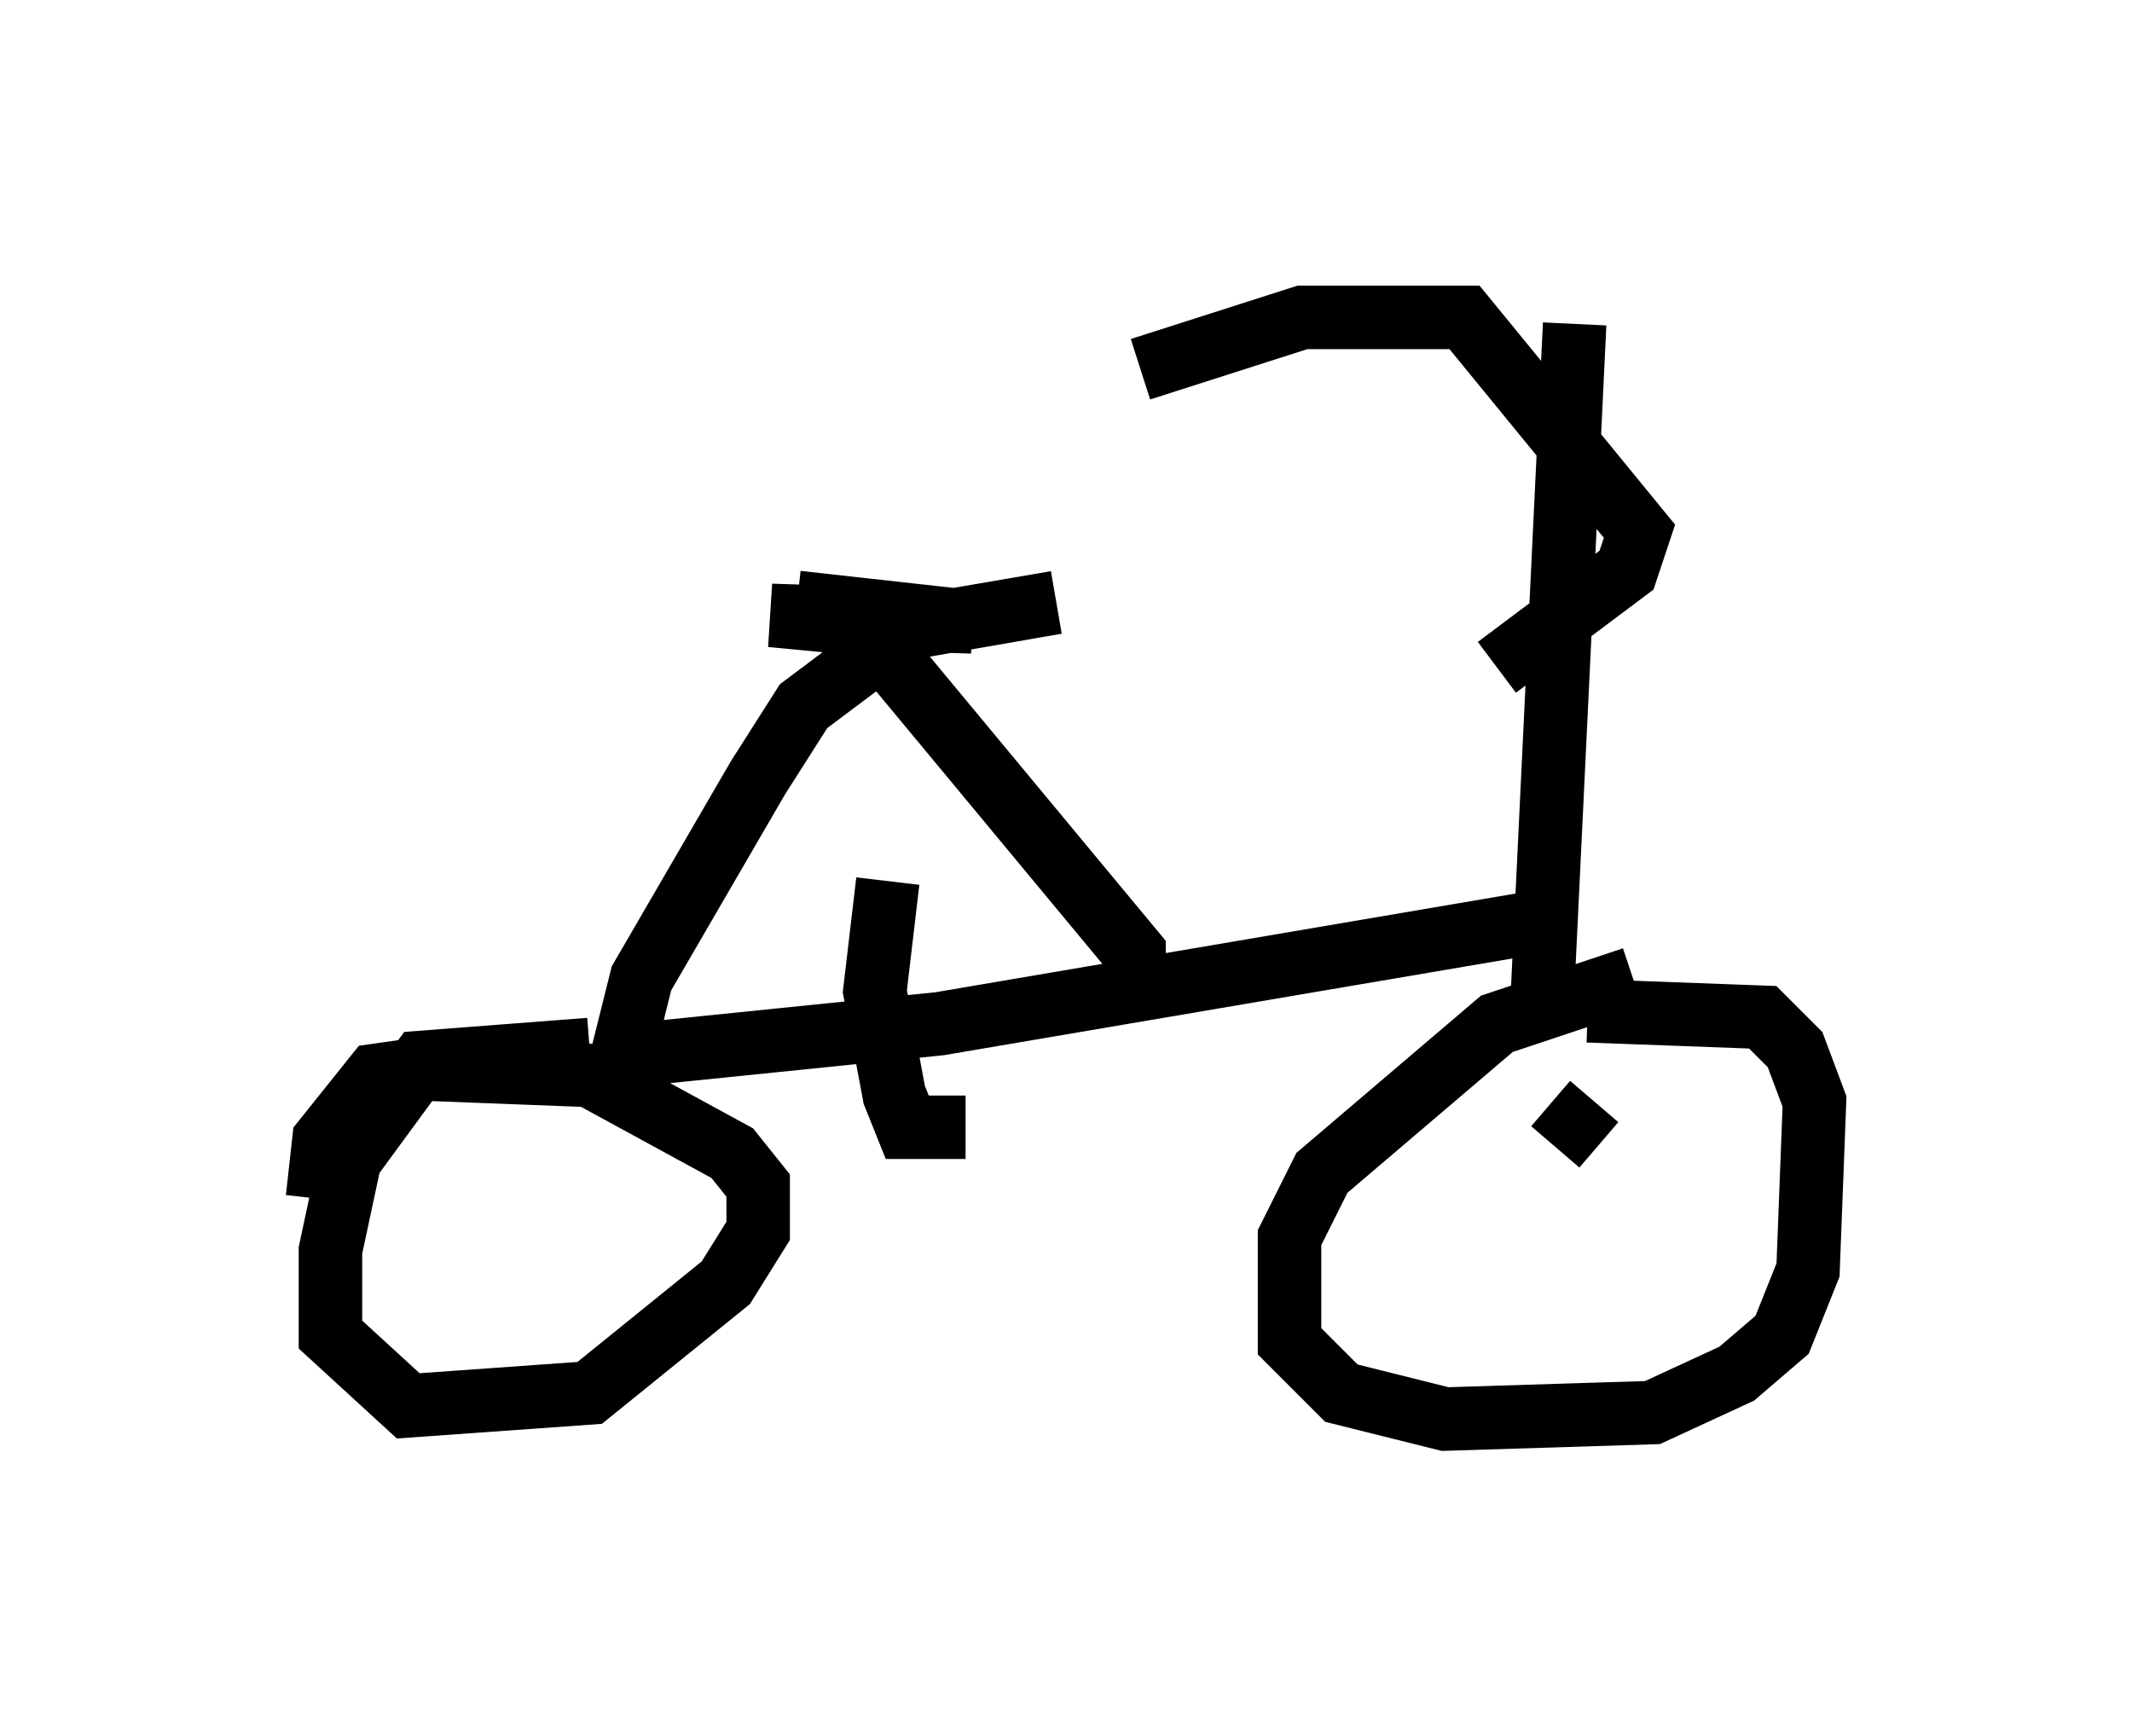 <?xml version="1.0" encoding="utf-8" ?>
<svg baseProfile="full" height="27.354" version="1.1" width="33.582" xmlns="http://www.w3.org/2000/svg" xmlns:ev="http://www.w3.org/2001/xml-events" xmlns:xlink="http://www.w3.org/1999/xlink"><defs /><rect fill="white" height="27.354" width="33.582" x="0" y="0" /><path d="M17.454, 6.327 m0.51, -0.51 l2.552, -0.817 2.552, 0.0 l2.756, 3.369 -0.204, 0.613 l-2.042, 1.531 m1.225, -5.41 l-0.51, 10.617 m1.429, -0.306 l-2.144, 0.715 -2.756, 2.348 l-0.51, 1.021 0.0, 1.633 l0.817, 0.817 1.633, 0.408 l3.267, -0.102 1.327, -0.613 l0.715, -0.613 0.408, -1.021 l0.102, -2.654 -0.306, -0.817 l-0.51, -0.51 -2.756, -0.102 m0.102, 1.429 l-0.613, 0.715 m-0.102, -3.573 l-9.596, 1.633 -5.002, 0.51 l0.306, -1.225 1.838, -3.165 l0.715, -1.123 1.225, -0.919 l3.981, 4.798 0.0, 0.51 m-3.471, -5.41 l-1.327, 0.0 3.573, -0.613 l-2.348, 0.408 -2.144, -0.204 l3.165, 0.102 -2.756, -0.306 m1.429, 4.39 l-0.204, 1.735 0.306, 1.633 l0.204, 0.51 0.919, 0.0 m-5.921, -1.225 l-2.654, 0.204 -1.123, 1.531 l-0.306, 1.429 0.0, 1.327 l1.225, 1.123 2.858, -0.204 l2.144, -1.735 0.51, -0.817 l0.0, -0.715 -0.408, -0.51 l-2.246, -1.225 -2.654, -0.102 l-0.715, 0.102 -0.817, 1.021 l-0.102, 0.919 m3.471, 0.0 l0.0, 0.0 " fill="none" stroke="black" stroke-width="1" /></svg>